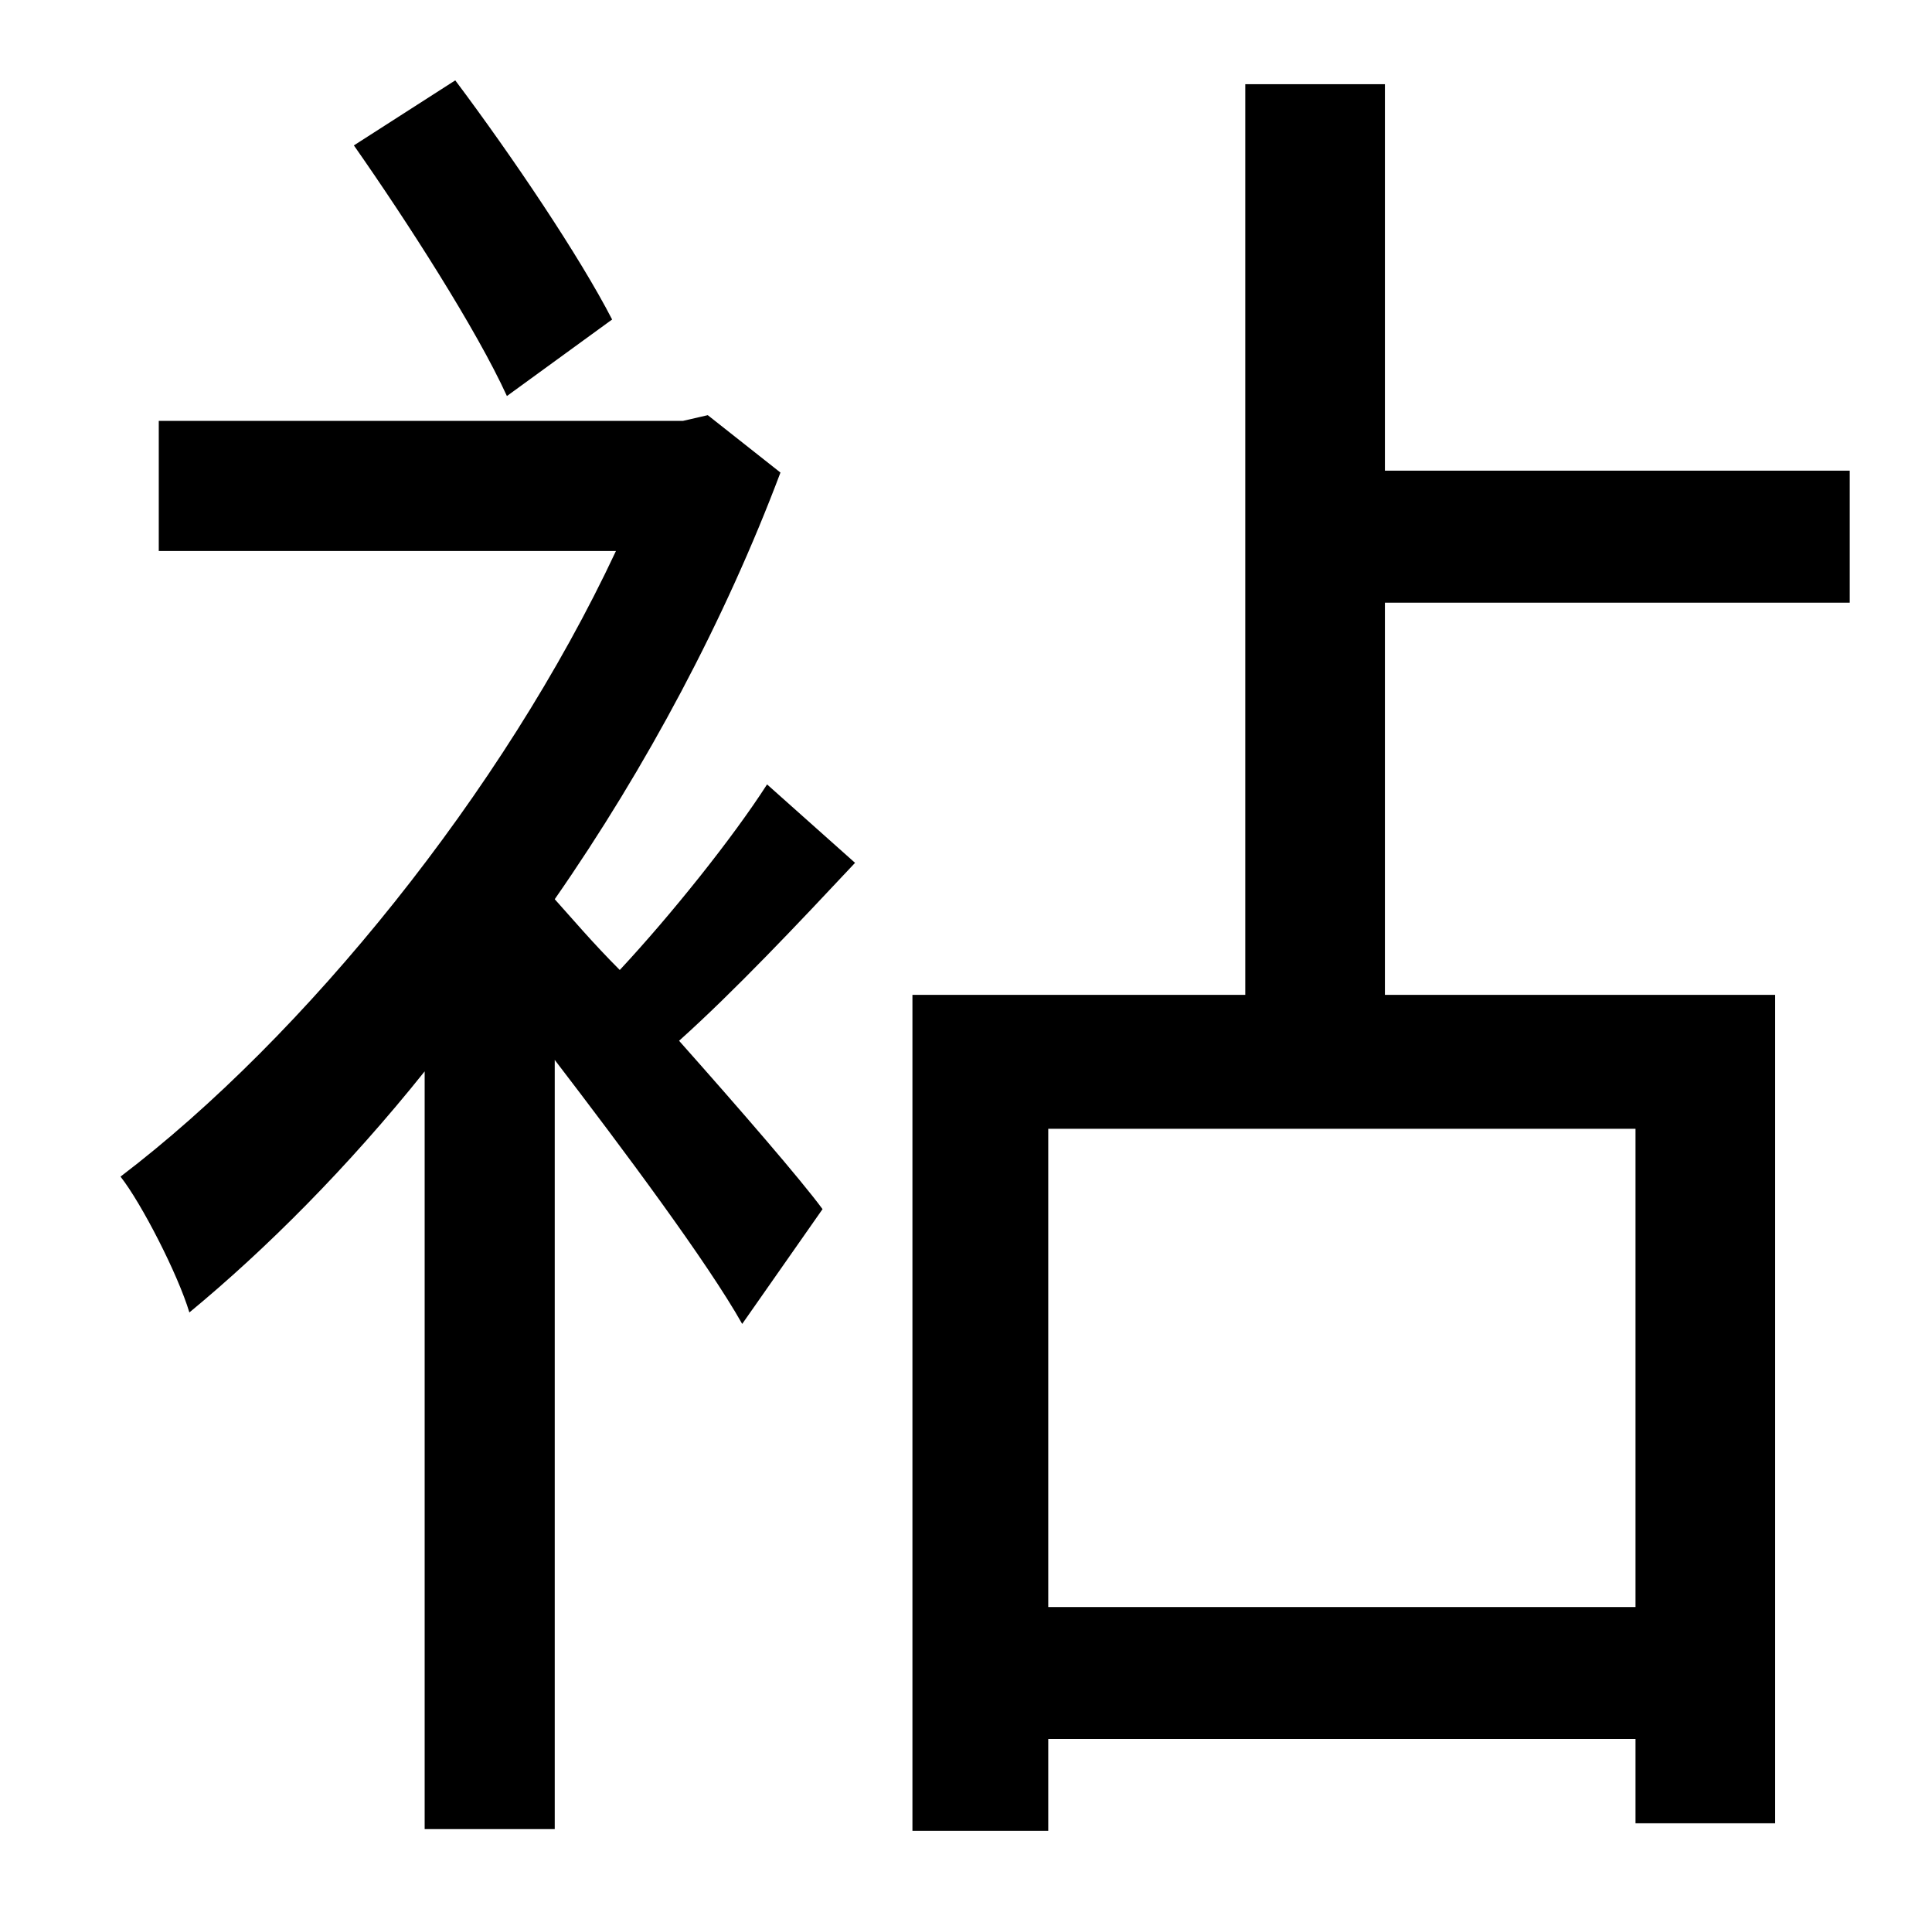 <?xml version="1.0" standalone="no"?>
<!DOCTYPE svg PUBLIC "-//W3C//DTD SVG 1.1//EN" "http://www.w3.org/Graphics/SVG/1.1/DTD/svg11.dtd" >
<svg xmlns="http://www.w3.org/2000/svg" xmlns:xlink="http://www.w3.org/1999/xlink" version="1.1" viewBox="-10 0 1010 1000">
   <path fill="currentColor"
d="M310 167l-55 40c-16 -35 -52 -91 -80 -131l53 -34c30 40 65 92 82 125zM391 410l46 41c-30 32 -63 67 -92 93c32 36 64 73 75 88l-42 60c-18 -32 -62 -91 -98 -138v402h-68v-396c-40 50 -83 93 -123 126c-6 -20 -25 -57 -36 -71c96 -73 200 -201 259 -327h-239v-68h274
l13 -3l38 30c-29 77 -70 154 -118 223c9 10 20 23 34 37c27 -29 59 -69 77 -97zM845 840v-250h-307v250h307zM957 315h-243v205h204v433h-73v-44h-307v48h-71v-437h174v-476h73v202h243v69z" />
</svg>
